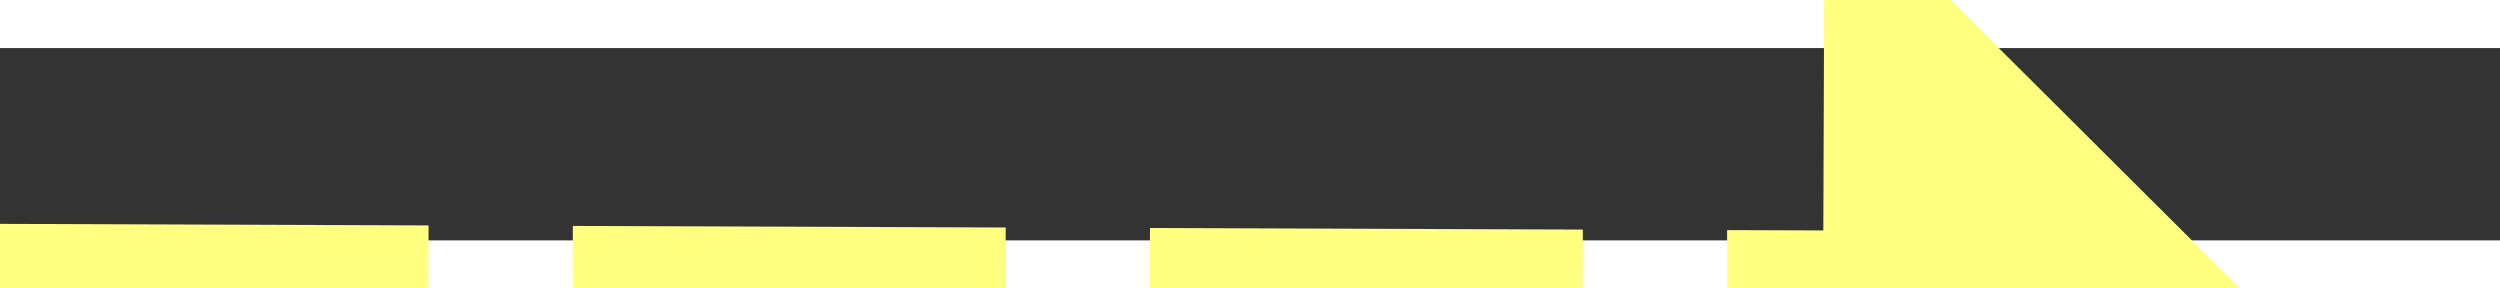 ﻿<?xml version="1.0" encoding="utf-8"?>
<svg version="1.1" xmlns:xlink="http://www.w3.org/1999/xlink" width="52px" height="6px" preserveAspectRatio="xMinYMid meet" viewBox="946 13197  52 4" xmlns="http://www.w3.org/2000/svg">
  <rect x="946" y="13197" width="52" height="4" fill="#333333" stroke="none"/>
  <g transform="matrix(-0.809 0.588 -0.588 -0.809 9516.542 23305.888 )">
    <path d="M 986 13208.4  L 995 13199.5  L 986 13190.6  L 986 13208.4  Z " fill-rule="nonzero" fill="#ffff80" stroke="none" transform="matrix(-0.807 -0.591 0.591 -0.807 -6043.441 24422.745 )" />
    <path d="M 948 13199.5  L 988 13199.5  " stroke-width="3" stroke-dasharray="9,3" stroke="#ffff80" fill="none" transform="matrix(-0.807 -0.591 0.591 -0.807 -6043.441 24422.745 )" />
  </g>
</svg>
